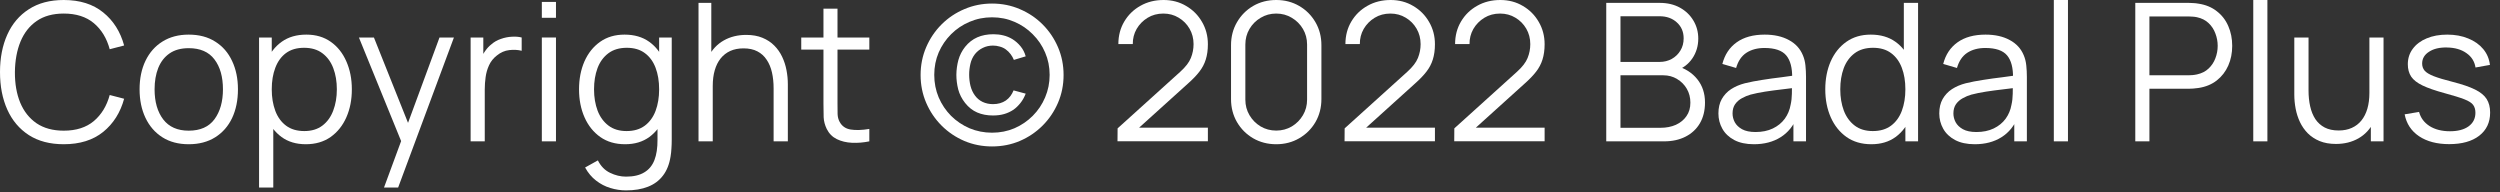 <?xml version="1.0" encoding="UTF-8" standalone="no"?><svg width='234' height='18' viewBox='0 0 234 18' fill='none' xmlns='http://www.w3.org/2000/svg'>
<rect x="0" y="0" width="234" height="18" fill="#333333" stroke="none"/>
<path d='M5.967 13.5C4.677 13.5 3.588 13.215 2.7 12.645C1.812 12.069 1.14 11.274 0.684 10.26C0.228 9.246 0 8.076 0 6.75C0 5.424 0.228 4.254 0.684 3.24C1.14 2.226 1.812 1.434 2.7 0.864C3.588 0.288 4.677 0 5.967 0C7.473 0 8.703 0.387 9.657 1.161C10.611 1.929 11.265 2.961 11.619 4.257L10.269 4.608C9.993 3.582 9.498 2.769 8.784 2.169C8.07 1.569 7.131 1.269 5.967 1.269C4.953 1.269 4.11 1.5 3.438 1.962C2.766 2.424 2.259 3.069 1.917 3.897C1.581 4.719 1.407 5.67 1.395 6.75C1.389 7.83 1.554 8.781 1.89 9.603C2.232 10.425 2.742 11.07 3.42 11.538C4.104 12 4.953 12.231 5.967 12.231C7.131 12.231 8.07 11.931 8.784 11.331C9.498 10.725 9.993 9.912 10.269 8.892L11.619 9.243C11.265 10.539 10.611 11.574 9.657 12.348C8.703 13.116 7.473 13.5 5.967 13.5Z' fill='white'/>
<path d='M17.664 13.5C16.698 13.5 15.873 13.281 15.189 12.843C14.505 12.405 13.98 11.799 13.614 11.025C13.248 10.251 13.065 9.363 13.065 8.361C13.065 7.341 13.251 6.447 13.623 5.679C13.995 4.911 14.523 4.314 15.207 3.888C15.897 3.456 16.716 3.24 17.664 3.24C18.636 3.24 19.464 3.459 20.148 3.897C20.838 4.329 21.363 4.932 21.723 5.706C22.089 6.474 22.272 7.359 22.272 8.361C22.272 9.381 22.089 10.278 21.723 11.052C21.357 11.82 20.829 12.42 20.139 12.852C19.449 13.284 18.624 13.5 17.664 13.5ZM17.664 12.231C18.744 12.231 19.548 11.874 20.076 11.16C20.604 10.44 20.868 9.507 20.868 8.361C20.868 7.185 20.601 6.249 20.067 5.553C19.539 4.857 18.738 4.509 17.664 4.509C16.938 4.509 16.338 4.674 15.864 5.004C15.396 5.328 15.045 5.781 14.811 6.363C14.583 6.939 14.469 7.605 14.469 8.361C14.469 9.531 14.739 10.47 15.279 11.178C15.819 11.88 16.614 12.231 17.664 12.231Z' fill='white'/>
<path d='M28.622 13.5C27.728 13.5 26.972 13.275 26.354 12.825C25.736 12.369 25.268 11.754 24.95 10.98C24.632 10.2 24.473 9.327 24.473 8.361C24.473 7.377 24.632 6.501 24.95 5.733C25.274 4.959 25.748 4.35 26.372 3.906C26.996 3.462 27.764 3.24 28.676 3.24C29.564 3.24 30.326 3.465 30.962 3.915C31.598 4.365 32.084 4.977 32.42 5.751C32.762 6.525 32.933 7.395 32.933 8.361C32.933 9.333 32.762 10.206 32.42 10.98C32.078 11.754 31.586 12.369 30.944 12.825C30.302 13.275 29.528 13.5 28.622 13.5ZM24.248 17.55V3.51H25.436V10.827H25.58V17.55H24.248ZM28.487 12.267C29.165 12.267 29.729 12.096 30.179 11.754C30.629 11.412 30.965 10.947 31.187 10.359C31.415 9.765 31.529 9.099 31.529 8.361C31.529 7.629 31.418 6.969 31.196 6.381C30.974 5.793 30.635 5.328 30.179 4.986C29.729 4.644 29.156 4.473 28.46 4.473C27.782 4.473 27.218 4.638 26.768 4.968C26.324 5.298 25.991 5.757 25.769 6.345C25.547 6.927 25.436 7.599 25.436 8.361C25.436 9.111 25.547 9.783 25.769 10.377C25.991 10.965 26.327 11.427 26.777 11.763C27.227 12.099 27.797 12.267 28.487 12.267Z' fill='white'/>
<path d='M35.944 17.55L37.825 12.447L37.852 13.959L33.595 3.51H34.999L38.491 12.249H37.915L41.137 3.51H42.487L37.267 17.55H35.944Z' fill='white'/>
<path d='M44.05 13.23V3.51H45.238V5.85L45.004 5.544C45.112 5.256 45.253 4.992 45.427 4.752C45.601 4.506 45.79 4.305 45.994 4.149C46.246 3.927 46.54 3.759 46.876 3.645C47.212 3.525 47.551 3.456 47.893 3.438C48.235 3.414 48.547 3.438 48.829 3.51V4.752C48.475 4.662 48.088 4.641 47.668 4.689C47.248 4.737 46.861 4.905 46.507 5.193C46.183 5.445 45.94 5.748 45.778 6.102C45.616 6.45 45.508 6.822 45.454 7.218C45.4 7.608 45.373 7.995 45.373 8.379V13.23H44.05Z' fill='white'/>
<path d='M50.716 1.665V0.18H52.039V1.665H50.716ZM50.716 13.23V3.51H52.039V13.23H50.716Z' fill='white'/>
<path d='M58.599 17.82C58.101 17.82 57.609 17.745 57.123 17.595C56.643 17.451 56.199 17.22 55.791 16.902C55.383 16.59 55.041 16.182 54.765 15.678L55.962 15.012C56.232 15.552 56.61 15.939 57.096 16.173C57.588 16.413 58.089 16.533 58.599 16.533C59.301 16.533 59.868 16.401 60.3 16.137C60.738 15.879 61.056 15.495 61.254 14.985C61.452 14.475 61.548 13.839 61.542 13.077V10.485H61.695V3.51H62.874V13.095C62.874 13.371 62.865 13.635 62.847 13.887C62.835 14.145 62.808 14.397 62.766 14.643C62.652 15.369 62.415 15.966 62.055 16.434C61.701 16.902 61.233 17.25 60.651 17.478C60.075 17.706 59.391 17.82 58.599 17.82ZM58.509 13.5C57.603 13.5 56.829 13.275 56.187 12.825C55.545 12.369 55.053 11.754 54.711 10.98C54.369 10.206 54.198 9.333 54.198 8.361C54.198 7.395 54.366 6.525 54.702 5.751C55.044 4.977 55.533 4.365 56.169 3.915C56.805 3.465 57.567 3.24 58.455 3.24C59.367 3.24 60.135 3.462 60.759 3.906C61.383 4.35 61.854 4.959 62.172 5.733C62.496 6.501 62.658 7.377 62.658 8.361C62.658 9.327 62.499 10.2 62.181 10.98C61.863 11.754 61.395 12.369 60.777 12.825C60.159 13.275 59.403 13.5 58.509 13.5ZM58.644 12.267C59.334 12.267 59.904 12.099 60.354 11.763C60.804 11.427 61.14 10.965 61.362 10.377C61.584 9.783 61.695 9.111 61.695 8.361C61.695 7.599 61.584 6.927 61.362 6.345C61.14 5.757 60.804 5.298 60.354 4.968C59.91 4.638 59.349 4.473 58.671 4.473C57.975 4.473 57.399 4.644 56.943 4.986C56.487 5.328 56.148 5.793 55.926 6.381C55.71 6.969 55.602 7.629 55.602 8.361C55.602 9.099 55.713 9.765 55.935 10.359C56.163 10.947 56.502 11.412 56.952 11.754C57.402 12.096 57.966 12.267 58.644 12.267Z' fill='white'/>
<path d='M72.41 13.23V8.271C72.41 7.731 72.359 7.236 72.257 6.786C72.155 6.33 71.99 5.934 71.762 5.598C71.54 5.256 71.249 4.992 70.889 4.806C70.535 4.62 70.103 4.527 69.593 4.527C69.125 4.527 68.711 4.608 68.351 4.77C67.997 4.932 67.697 5.166 67.451 5.472C67.211 5.772 67.028 6.138 66.902 6.57C66.776 7.002 66.713 7.494 66.713 8.046L65.777 7.839C65.777 6.843 65.951 6.006 66.299 5.328C66.647 4.65 67.127 4.137 67.739 3.789C68.351 3.441 69.053 3.267 69.845 3.267C70.427 3.267 70.934 3.357 71.366 3.537C71.804 3.717 72.173 3.96 72.473 4.266C72.779 4.572 73.025 4.923 73.211 5.319C73.397 5.709 73.532 6.126 73.616 6.57C73.7 7.008 73.742 7.446 73.742 7.884V13.23H72.41ZM65.381 13.23V0.27H66.578V7.587H66.713V13.23H65.381Z' fill='white'/>
<path d='M81.369 13.23C80.823 13.344 80.283 13.389 79.749 13.365C79.221 13.341 78.747 13.227 78.327 13.023C77.913 12.819 77.598 12.501 77.382 12.069C77.208 11.709 77.112 11.346 77.094 10.98C77.082 10.608 77.076 10.185 77.076 9.711V0.81H78.39V9.657C78.39 10.065 78.393 10.407 78.399 10.683C78.411 10.953 78.474 11.193 78.588 11.403C78.804 11.805 79.146 12.045 79.614 12.123C80.088 12.201 80.673 12.183 81.369 12.069V13.23ZM74.997 4.644V3.51H81.369V4.644H74.997Z' fill='white'/>
<path d='M92.855 13.707C91.937 13.707 91.073 13.536 90.263 13.194C89.453 12.846 88.742 12.366 88.13 11.754C87.518 11.142 87.038 10.431 86.69 9.621C86.342 8.811 86.168 7.944 86.168 7.02C86.168 6.096 86.342 5.229 86.69 4.419C87.038 3.609 87.518 2.898 88.13 2.286C88.742 1.674 89.453 1.197 90.263 0.855C91.073 0.507 91.937 0.333 92.855 0.333C93.785 0.333 94.652 0.507 95.456 0.855C96.266 1.197 96.977 1.674 97.589 2.286C98.201 2.898 98.681 3.609 99.029 4.419C99.377 5.229 99.551 6.096 99.551 7.02C99.551 7.944 99.377 8.811 99.029 9.621C98.681 10.431 98.201 11.142 97.589 11.754C96.977 12.366 96.266 12.846 95.456 13.194C94.652 13.536 93.785 13.707 92.855 13.707ZM92.936 10.809C92.39 10.809 91.901 10.716 91.469 10.53C91.037 10.344 90.659 10.047 90.335 9.639C90.023 9.243 89.807 8.817 89.687 8.361C89.573 7.905 89.516 7.449 89.516 6.993C89.522 6.525 89.585 6.066 89.705 5.616C89.831 5.166 90.041 4.755 90.335 4.383C90.659 3.981 91.04 3.684 91.478 3.492C91.916 3.3 92.42 3.204 92.99 3.204C93.314 3.204 93.62 3.24 93.908 3.312C94.196 3.378 94.481 3.495 94.763 3.663C95.051 3.843 95.306 4.068 95.528 4.338C95.75 4.608 95.909 4.92 96.005 5.274L94.898 5.607C94.826 5.421 94.724 5.241 94.592 5.067C94.46 4.893 94.307 4.743 94.133 4.617C93.965 4.497 93.776 4.41 93.566 4.356C93.362 4.296 93.155 4.266 92.945 4.266C92.597 4.266 92.279 4.338 91.991 4.482C91.703 4.62 91.457 4.815 91.253 5.067C91.049 5.331 90.908 5.634 90.83 5.976C90.752 6.312 90.713 6.648 90.713 6.984C90.713 7.35 90.755 7.704 90.839 8.046C90.929 8.388 91.067 8.685 91.253 8.937C91.445 9.201 91.685 9.402 91.973 9.54C92.267 9.678 92.591 9.747 92.945 9.747C93.413 9.747 93.815 9.633 94.151 9.405C94.325 9.279 94.469 9.138 94.583 8.982C94.697 8.826 94.793 8.652 94.871 8.46L96.005 8.766C95.873 9.108 95.705 9.405 95.501 9.657C95.297 9.909 95.084 10.113 94.862 10.269C94.592 10.449 94.301 10.584 93.989 10.674C93.683 10.764 93.332 10.809 92.936 10.809ZM92.855 12.42C93.605 12.42 94.304 12.282 94.952 12.006C95.6 11.724 96.17 11.337 96.662 10.845C97.16 10.347 97.547 9.771 97.823 9.117C98.105 8.457 98.246 7.755 98.246 7.011C98.246 6.261 98.105 5.562 97.823 4.914C97.547 4.266 97.16 3.696 96.662 3.204C96.17 2.706 95.6 2.319 94.952 2.043C94.304 1.761 93.605 1.62 92.855 1.62C92.111 1.62 91.409 1.761 90.749 2.043C90.095 2.319 89.519 2.706 89.021 3.204C88.529 3.696 88.142 4.266 87.86 4.914C87.584 5.562 87.446 6.261 87.446 7.011C87.446 7.755 87.584 8.457 87.86 9.117C88.142 9.771 88.529 10.347 89.021 10.845C89.519 11.337 90.095 11.724 90.749 12.006C91.409 12.282 92.111 12.42 92.855 12.42Z' fill='white'/>
<path d='M104.598 13.221L104.607 12.015L110.466 6.723C110.97 6.267 111.303 5.835 111.465 5.427C111.633 5.013 111.717 4.581 111.717 4.131C111.717 3.597 111.591 3.114 111.339 2.682C111.087 2.25 110.748 1.908 110.322 1.656C109.896 1.398 109.419 1.269 108.891 1.269C108.339 1.269 107.847 1.401 107.415 1.665C106.983 1.929 106.641 2.277 106.389 2.709C106.143 3.141 106.023 3.612 106.029 4.122H104.679C104.679 3.336 104.865 2.631 105.237 2.007C105.609 1.383 106.113 0.894 106.749 0.54C107.385 0.18 108.105 0 108.909 0C109.695 0 110.4 0.186 111.024 0.558C111.654 0.924 112.149 1.422 112.509 2.052C112.875 2.676 113.058 3.372 113.058 4.14C113.058 4.68 112.992 5.157 112.86 5.571C112.734 5.979 112.533 6.36 112.257 6.714C111.987 7.062 111.642 7.422 111.222 7.794L106.02 12.492L105.813 11.952H113.058V13.221H104.598Z' fill='white'/>
<path d='M119.454 13.5C118.656 13.5 117.936 13.314 117.294 12.942C116.658 12.57 116.154 12.066 115.782 11.43C115.41 10.788 115.224 10.068 115.224 9.27V4.23C115.224 3.432 115.41 2.715 115.782 2.079C116.154 1.437 116.658 0.93 117.294 0.558C117.936 0.186 118.656 0 119.454 0C120.252 0 120.969 0.186 121.605 0.558C122.247 0.93 122.754 1.437 123.126 2.079C123.498 2.715 123.684 3.432 123.684 4.23V9.27C123.684 10.068 123.498 10.788 123.126 11.43C122.754 12.066 122.247 12.57 121.605 12.942C120.969 13.314 120.252 13.5 119.454 13.5ZM119.454 12.222C119.988 12.222 120.474 12.093 120.912 11.835C121.35 11.571 121.698 11.22 121.956 10.782C122.214 10.344 122.343 9.861 122.343 9.333V4.167C122.343 3.633 122.214 3.147 121.956 2.709C121.698 2.271 121.35 1.923 120.912 1.665C120.474 1.401 119.988 1.269 119.454 1.269C118.92 1.269 118.434 1.401 117.996 1.665C117.558 1.923 117.21 2.271 116.952 2.709C116.694 3.147 116.565 3.633 116.565 4.167V9.333C116.565 9.861 116.694 10.344 116.952 10.782C117.21 11.22 117.558 11.571 117.996 11.835C118.434 12.093 118.92 12.222 119.454 12.222Z' fill='white'/>
<path d='M125.85 13.221L125.859 12.015L131.718 6.723C132.222 6.267 132.555 5.835 132.717 5.427C132.885 5.013 132.969 4.581 132.969 4.131C132.969 3.597 132.843 3.114 132.591 2.682C132.339 2.25 132 1.908 131.574 1.656C131.148 1.398 130.671 1.269 130.143 1.269C129.591 1.269 129.099 1.401 128.667 1.665C128.235 1.929 127.893 2.277 127.641 2.709C127.395 3.141 127.275 3.612 127.281 4.122H125.931C125.931 3.336 126.117 2.631 126.489 2.007C126.861 1.383 127.365 0.894 128.001 0.54C128.637 0.18 129.357 0 130.161 0C130.947 0 131.652 0.186 132.276 0.558C132.906 0.924 133.401 1.422 133.761 2.052C134.127 2.676 134.31 3.372 134.31 4.14C134.31 4.68 134.244 5.157 134.112 5.571C133.986 5.979 133.785 6.36 133.509 6.714C133.239 7.062 132.894 7.422 132.474 7.794L127.272 12.492L127.065 11.952H134.31V13.221H125.85Z' fill='white'/>
<path d='M136.116 13.221L136.125 12.015L141.984 6.723C142.488 6.267 142.821 5.835 142.983 5.427C143.151 5.013 143.235 4.581 143.235 4.131C143.235 3.597 143.109 3.114 142.857 2.682C142.605 2.25 142.266 1.908 141.84 1.656C141.414 1.398 140.937 1.269 140.409 1.269C139.857 1.269 139.365 1.401 138.933 1.665C138.501 1.929 138.159 2.277 137.907 2.709C137.661 3.141 137.541 3.612 137.547 4.122H136.197C136.197 3.336 136.383 2.631 136.755 2.007C137.127 1.383 137.631 0.894 138.267 0.54C138.903 0.18 139.623 0 140.427 0C141.213 0 141.918 0.186 142.542 0.558C143.172 0.924 143.667 1.422 144.027 2.052C144.393 2.676 144.576 3.372 144.576 4.14C144.576 4.68 144.51 5.157 144.378 5.571C144.252 5.979 144.051 6.36 143.775 6.714C143.505 7.062 143.16 7.422 142.74 7.794L137.538 12.492L137.331 11.952H144.576V13.221H136.116Z' fill='white'/>
<path d='M150.345 13.23V0.27H155.349C156.075 0.27 156.708 0.42 157.248 0.72C157.788 1.02 158.208 1.425 158.508 1.935C158.808 2.439 158.958 2.997 158.958 3.609C158.958 4.305 158.772 4.926 158.4 5.472C158.028 6.012 157.53 6.387 156.906 6.597L156.888 6.156C157.728 6.396 158.388 6.816 158.868 7.416C159.348 8.016 159.588 8.742 159.588 9.594C159.588 10.344 159.429 10.992 159.111 11.538C158.793 12.078 158.346 12.495 157.77 12.789C157.194 13.083 156.525 13.23 155.763 13.23H150.345ZM151.677 11.961H155.439C155.967 11.961 156.441 11.868 156.861 11.682C157.281 11.49 157.611 11.22 157.851 10.872C158.097 10.524 158.22 10.104 158.22 9.612C158.22 9.132 158.109 8.7 157.887 8.316C157.665 7.932 157.362 7.626 156.978 7.398C156.6 7.164 156.168 7.047 155.682 7.047H151.677V11.961ZM151.677 5.796H155.34C155.754 5.796 156.132 5.703 156.474 5.517C156.816 5.325 157.086 5.064 157.284 4.734C157.488 4.404 157.59 4.023 157.59 3.591C157.59 2.979 157.377 2.481 156.951 2.097C156.531 1.713 155.994 1.521 155.34 1.521H151.677V5.796Z' fill='white'/>
<path d='M164.165 13.5C163.433 13.5 162.818 13.368 162.32 13.104C161.828 12.84 161.459 12.489 161.213 12.051C160.967 11.613 160.844 11.136 160.844 10.62C160.844 10.092 160.949 9.642 161.159 9.27C161.375 8.892 161.666 8.583 162.032 8.343C162.404 8.103 162.833 7.92 163.319 7.794C163.811 7.674 164.354 7.569 164.948 7.479C165.548 7.383 166.133 7.302 166.703 7.236C167.279 7.164 167.783 7.095 168.215 7.029L167.747 7.317C167.765 6.357 167.579 5.646 167.189 5.184C166.799 4.722 166.121 4.491 165.155 4.491C164.489 4.491 163.925 4.641 163.463 4.941C163.007 5.241 162.686 5.715 162.5 6.363L161.213 5.985C161.435 5.115 161.882 4.44 162.554 3.96C163.226 3.48 164.099 3.24 165.173 3.24C166.061 3.24 166.814 3.408 167.432 3.744C168.056 4.074 168.497 4.554 168.755 5.184C168.875 5.466 168.953 5.781 168.989 6.129C169.025 6.477 169.043 6.831 169.043 7.191V13.23H167.864V10.791L168.206 10.935C167.876 11.769 167.363 12.405 166.667 12.843C165.971 13.281 165.137 13.5 164.165 13.5ZM164.318 12.357C164.936 12.357 165.476 12.246 165.938 12.024C166.4 11.802 166.772 11.499 167.054 11.115C167.336 10.725 167.519 10.287 167.603 9.801C167.675 9.489 167.714 9.147 167.72 8.775C167.726 8.397 167.729 8.115 167.729 7.929L168.233 8.19C167.783 8.25 167.294 8.31 166.766 8.37C166.244 8.43 165.728 8.499 165.218 8.577C164.714 8.655 164.258 8.748 163.85 8.856C163.574 8.934 163.307 9.045 163.049 9.189C162.791 9.327 162.578 9.513 162.41 9.747C162.248 9.981 162.167 10.272 162.167 10.62C162.167 10.902 162.236 11.175 162.374 11.439C162.518 11.703 162.746 11.922 163.058 12.096C163.376 12.27 163.796 12.357 164.318 12.357Z' fill='white'/>
<path d='M175.157 13.5C174.251 13.5 173.477 13.275 172.835 12.825C172.193 12.369 171.701 11.754 171.359 10.98C171.017 10.206 170.846 9.333 170.846 8.361C170.846 7.395 171.014 6.525 171.35 5.751C171.692 4.977 172.181 4.365 172.817 3.915C173.453 3.465 174.215 3.24 175.103 3.24C176.015 3.24 176.783 3.462 177.407 3.906C178.031 4.35 178.502 4.959 178.82 5.733C179.144 6.501 179.306 7.377 179.306 8.361C179.306 9.327 179.147 10.2 178.829 10.98C178.511 11.754 178.043 12.369 177.425 12.825C176.807 13.275 176.051 13.5 175.157 13.5ZM175.292 12.267C175.982 12.267 176.552 12.099 177.002 11.763C177.452 11.427 177.788 10.965 178.01 10.377C178.232 9.783 178.343 9.111 178.343 8.361C178.343 7.599 178.232 6.927 178.01 6.345C177.788 5.757 177.452 5.298 177.002 4.968C176.558 4.638 175.997 4.473 175.319 4.473C174.623 4.473 174.047 4.644 173.591 4.986C173.135 5.328 172.796 5.793 172.574 6.381C172.358 6.969 172.25 7.629 172.25 8.361C172.25 9.099 172.361 9.765 172.583 10.359C172.811 10.947 173.15 11.412 173.6 11.754C174.05 12.096 174.614 12.267 175.292 12.267ZM178.343 13.23V5.913H178.199V0.27H179.531V13.23H178.343Z' fill='white'/>
<path d='M184.837 13.5C184.105 13.5 183.49 13.368 182.992 13.104C182.5 12.84 182.131 12.489 181.885 12.051C181.639 11.613 181.516 11.136 181.516 10.62C181.516 10.092 181.621 9.642 181.831 9.27C182.047 8.892 182.338 8.583 182.704 8.343C183.076 8.103 183.505 7.92 183.991 7.794C184.483 7.674 185.026 7.569 185.62 7.479C186.22 7.383 186.805 7.302 187.375 7.236C187.951 7.164 188.455 7.095 188.887 7.029L188.419 7.317C188.437 6.357 188.251 5.646 187.861 5.184C187.471 4.722 186.793 4.491 185.827 4.491C185.161 4.491 184.597 4.641 184.135 4.941C183.679 5.241 183.358 5.715 183.172 6.363L181.885 5.985C182.107 5.115 182.554 4.44 183.226 3.96C183.898 3.48 184.771 3.24 185.845 3.24C186.733 3.24 187.486 3.408 188.104 3.744C188.728 4.074 189.169 4.554 189.427 5.184C189.547 5.466 189.625 5.781 189.661 6.129C189.697 6.477 189.715 6.831 189.715 7.191V13.23H188.536V10.791L188.878 10.935C188.548 11.769 188.035 12.405 187.339 12.843C186.643 13.281 185.809 13.5 184.837 13.5ZM184.99 12.357C185.608 12.357 186.148 12.246 186.61 12.024C187.072 11.802 187.444 11.499 187.726 11.115C188.008 10.725 188.191 10.287 188.275 9.801C188.347 9.489 188.386 9.147 188.392 8.775C188.398 8.397 188.401 8.115 188.401 7.929L188.905 8.19C188.455 8.25 187.966 8.31 187.438 8.37C186.916 8.43 186.4 8.499 185.89 8.577C185.386 8.655 184.93 8.748 184.522 8.856C184.246 8.934 183.979 9.045 183.721 9.189C183.463 9.327 183.25 9.513 183.082 9.747C182.92 9.981 182.839 10.272 182.839 10.62C182.839 10.902 182.908 11.175 183.046 11.439C183.19 11.703 183.418 11.922 183.73 12.096C184.048 12.27 184.468 12.357 184.99 12.357Z' fill='white'/>
<path d='M192.238 13.23V0H193.561V13.23H192.238Z' fill='white'/>
<path d='M199.863 13.23V0.27H204.867C204.993 0.27 205.134 0.276 205.29 0.288C205.452 0.294 205.614 0.312 205.776 0.342C206.454 0.444 207.027 0.681 207.495 1.053C207.969 1.419 208.326 1.881 208.566 2.439C208.812 2.997 208.935 3.615 208.935 4.293C208.935 4.965 208.812 5.58 208.566 6.138C208.32 6.696 207.96 7.161 207.486 7.533C207.018 7.899 206.448 8.133 205.776 8.235C205.614 8.259 205.452 8.277 205.29 8.289C205.134 8.301 204.993 8.307 204.867 8.307H201.186V13.23H199.863ZM201.186 7.047H204.831C204.939 7.047 205.065 7.041 205.209 7.029C205.353 7.017 205.494 6.996 205.632 6.966C206.076 6.87 206.439 6.687 206.721 6.417C207.009 6.147 207.222 5.826 207.36 5.454C207.504 5.082 207.576 4.695 207.576 4.293C207.576 3.891 207.504 3.504 207.36 3.132C207.222 2.754 207.009 2.43 206.721 2.16C206.439 1.89 206.076 1.707 205.632 1.611C205.494 1.581 205.353 1.563 205.209 1.557C205.065 1.545 204.939 1.539 204.831 1.539H201.186V7.047Z' fill='white'/>
<path d='M210.906 13.23V0H212.229V13.23H210.906Z' fill='white'/>
<path d='M218.644 13.473C218.062 13.473 217.552 13.383 217.114 13.203C216.682 13.023 216.313 12.78 216.007 12.474C215.707 12.168 215.464 11.82 215.278 11.43C215.092 11.034 214.957 10.617 214.873 10.179C214.789 9.735 214.747 9.294 214.747 8.856V3.51H216.079V8.469C216.079 9.003 216.13 9.498 216.232 9.954C216.334 10.41 216.496 10.809 216.718 11.151C216.946 11.487 217.237 11.748 217.591 11.934C217.951 12.12 218.386 12.213 218.896 12.213C219.364 12.213 219.775 12.132 220.129 11.97C220.489 11.808 220.789 11.577 221.029 11.277C221.275 10.971 221.461 10.602 221.587 10.17C221.713 9.732 221.776 9.24 221.776 8.694L222.712 8.901C222.712 9.897 222.538 10.734 222.19 11.412C221.842 12.09 221.362 12.603 220.75 12.951C220.138 13.299 219.436 13.473 218.644 13.473ZM221.911 13.23V10.836H221.776V3.51H223.099V13.23H221.911Z' fill='white'/>
<path d='M229.242 13.491C228.102 13.491 227.163 13.245 226.425 12.753C225.693 12.261 225.243 11.577 225.075 10.701L226.425 10.476C226.569 11.028 226.896 11.469 227.406 11.799C227.922 12.123 228.558 12.285 229.314 12.285C230.052 12.285 230.634 12.132 231.06 11.826C231.486 11.514 231.699 11.091 231.699 10.557C231.699 10.257 231.63 10.014 231.492 9.828C231.36 9.636 231.087 9.459 230.673 9.297C230.259 9.135 229.641 8.943 228.819 8.721C227.937 8.481 227.247 8.241 226.749 8.001C226.251 7.761 225.897 7.485 225.687 7.173C225.477 6.855 225.372 6.468 225.372 6.012C225.372 5.46 225.528 4.977 225.84 4.563C226.152 4.143 226.584 3.819 227.136 3.591C227.688 3.357 228.33 3.24 229.062 3.24C229.794 3.24 230.448 3.36 231.024 3.6C231.606 3.834 232.074 4.164 232.428 4.59C232.782 5.016 232.992 5.511 233.058 6.075L231.708 6.318C231.618 5.748 231.333 5.298 230.853 4.968C230.379 4.632 229.776 4.458 229.044 4.446C228.354 4.428 227.793 4.56 227.361 4.842C226.929 5.118 226.713 5.487 226.713 5.949C226.713 6.207 226.791 6.429 226.947 6.615C227.103 6.795 227.385 6.966 227.793 7.128C228.207 7.29 228.795 7.467 229.557 7.659C230.451 7.887 231.153 8.127 231.663 8.379C232.173 8.631 232.536 8.928 232.752 9.27C232.968 9.612 233.076 10.035 233.076 10.539C233.076 11.457 232.734 12.18 232.05 12.708C231.372 13.23 230.436 13.491 229.242 13.491Z' fill='white'/>
</svg>
